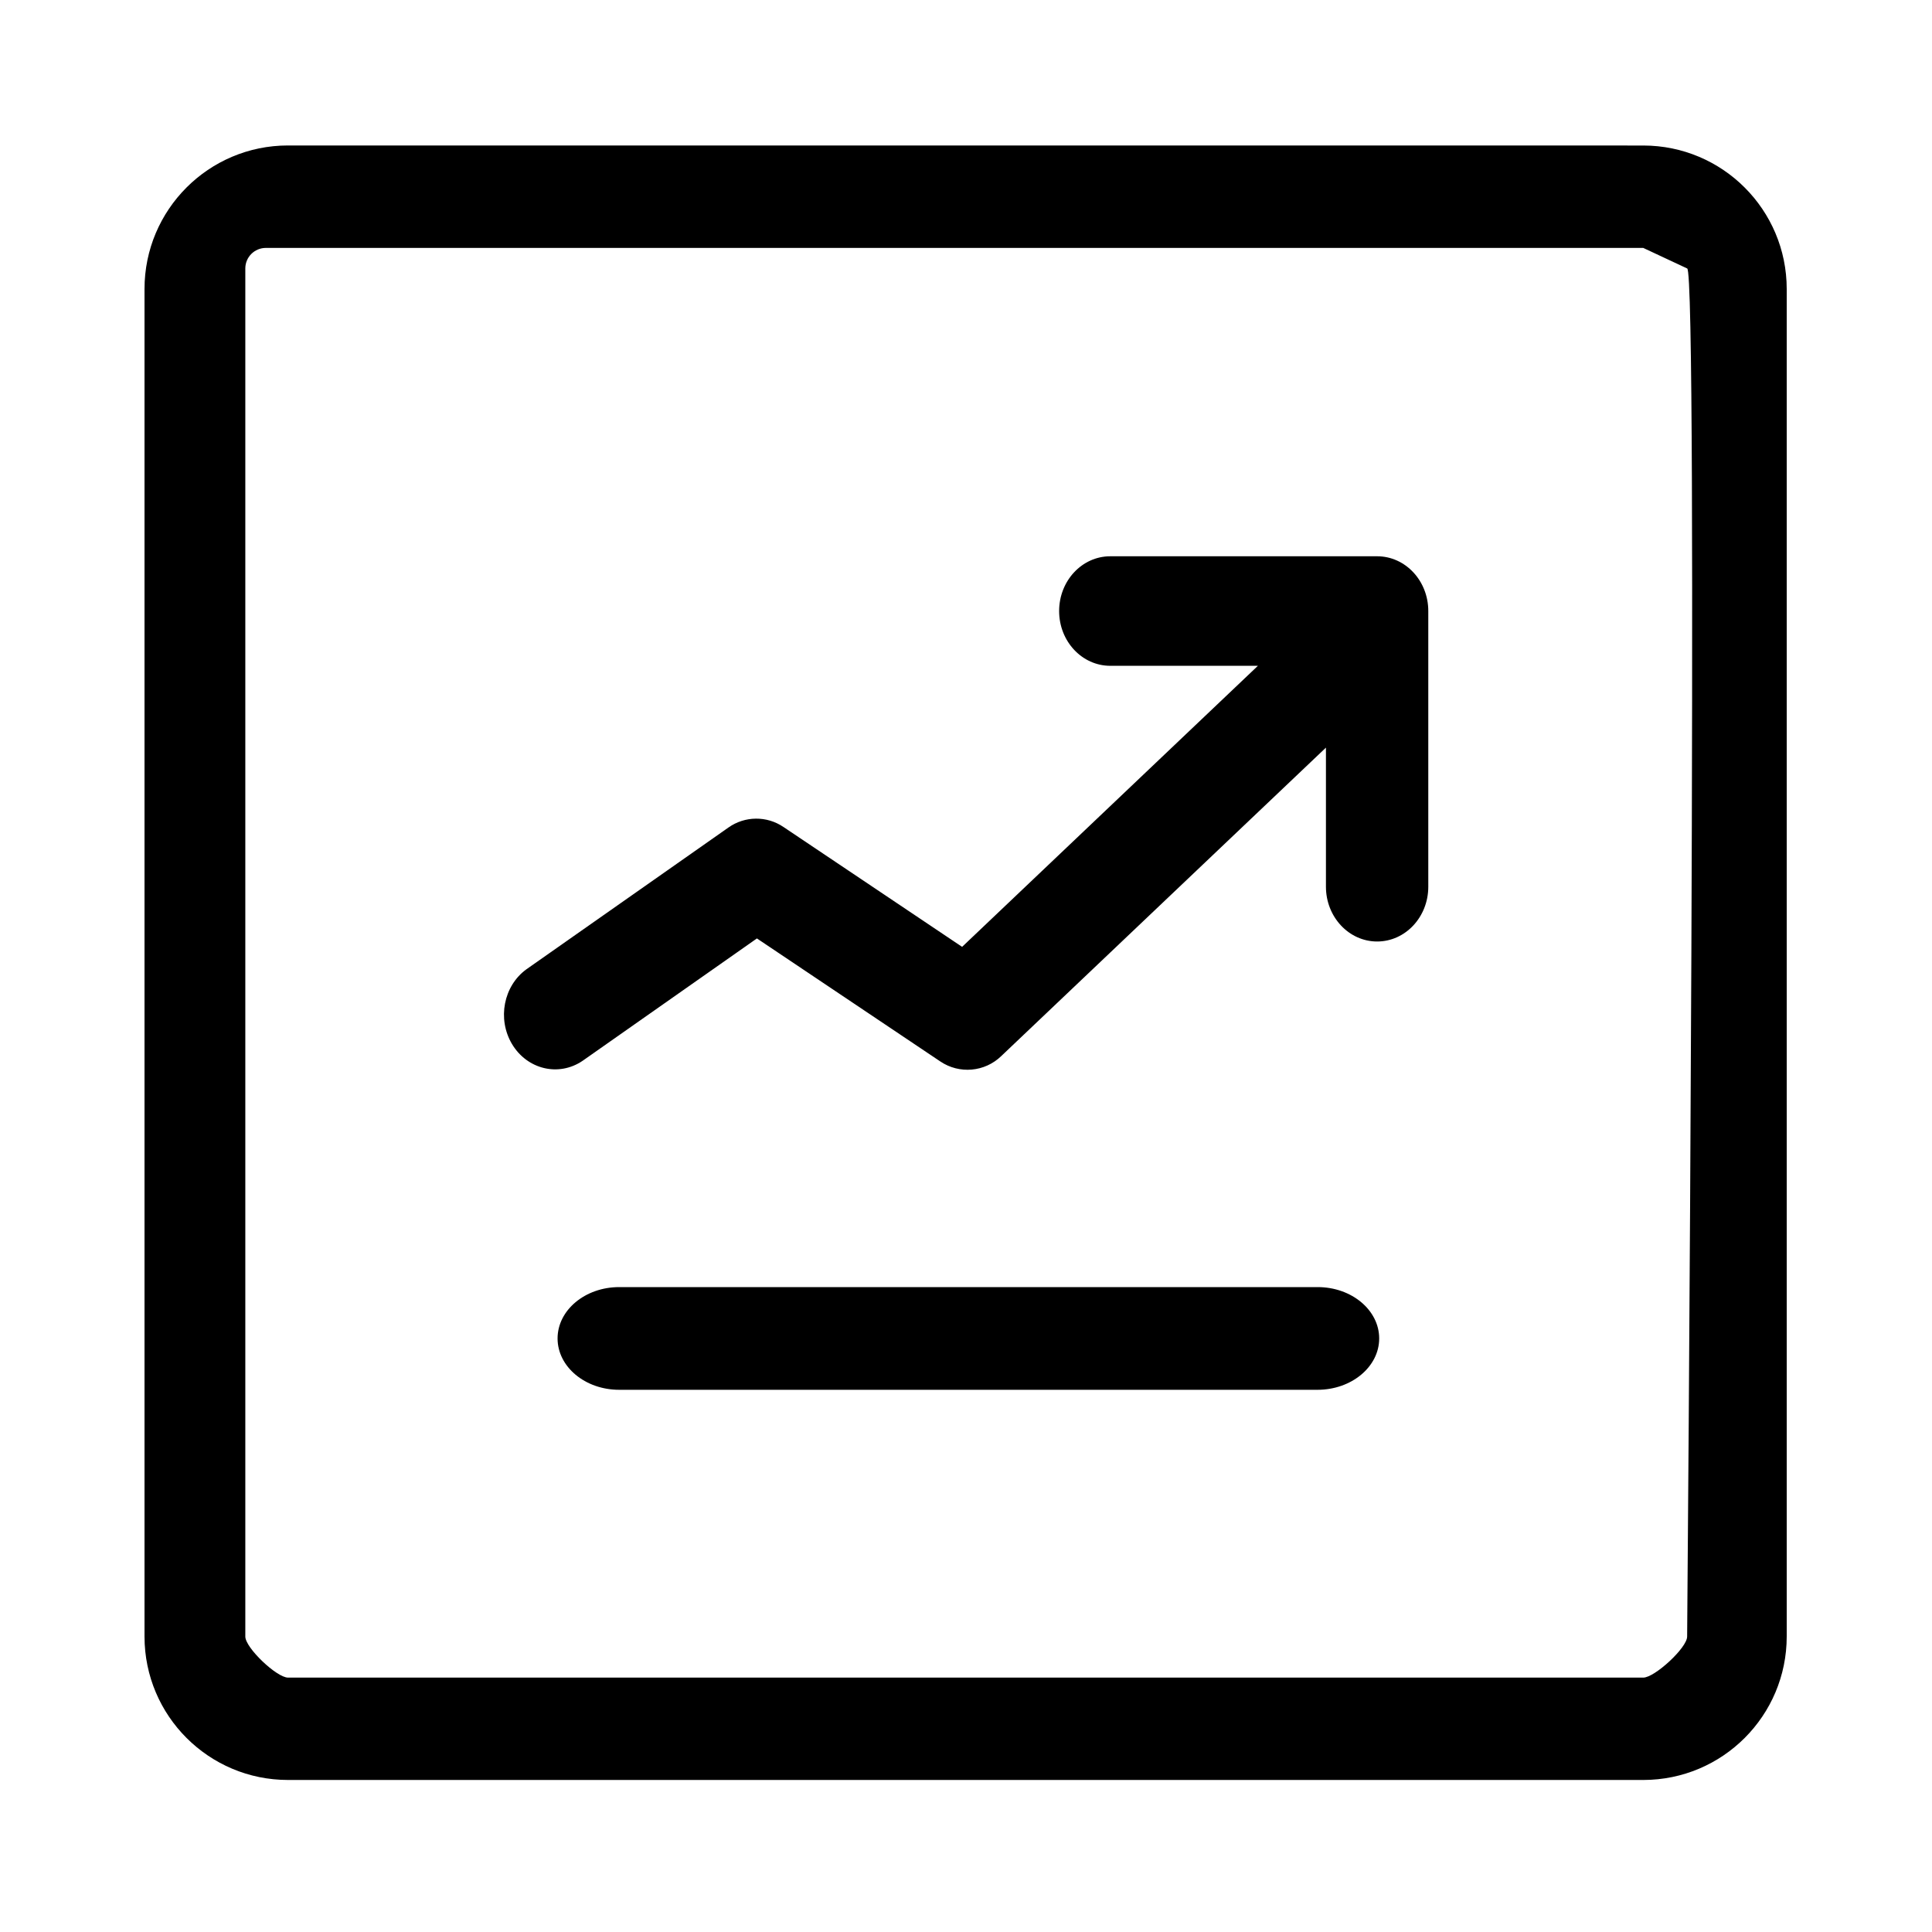 <?xml version="1.0" encoding="utf-8"?>
<!-- Generator: Adobe Illustrator 15.0.0, SVG Export Plug-In . SVG Version: 6.00 Build 0)  -->
<!DOCTYPE svg PUBLIC "-//W3C//DTD SVG 1.1//EN" "http://www.w3.org/Graphics/SVG/1.1/DTD/svg11.dtd">
<svg version="1.1" id="图层_1" xmlns="http://www.w3.org/2000/svg" xmlns:xlink="http://www.w3.org/1999/xlink" x="0px" y="0px"
	 width="200px" height="200px" viewBox="0 0 200 200" enable-background="new 0 0 200 200" xml:space="preserve">
<path d="M64.094,143.871c-3.519,0-6.374-2.381-6.374-5.315s2.855-5.316,6.379-5.316h72.306c3.513,0,6.368,2.382,6.368,5.316
	s-2.865,5.315-6.384,5.315H64.094z M25.395,27.785v141.63c0,1.168,3.253,4.251,4.423,4.251h140.295c1.169,0,4.539-3.083,4.539-4.251
	c0,0,1.17-141.62,0-141.625l-4.545-2.126H27.521c-1.174,0-2.126,0.952-2.126,2.126l0,0V27.785z M170.107,15.064
	c8.202,0,14.853,6.65,14.853,14.853l0,0v139.488c0.003,8.202-6.645,14.854-14.847,14.857c-0.003,0-0.004,0-0.006,0H29.823
	c-8.203,0.005-14.857-6.64-14.863-14.842c0-0.003,0-0.004,0-0.005V29.917c-0.002-8.203,6.644-14.855,14.847-14.858L170.107,15.064z
	 M114.936,68.924c-2.926,0-5.295-2.536-5.295-5.667c0-3.136,2.369-5.672,5.295-5.672h27.625c2.924,0,5.295,2.536,5.295,5.672v28.536
	c0,3.136-2.371,5.671-5.295,5.671c-2.923,0-5.3-2.541-5.3-5.671v-14.4l-33.601,31.921c-1.708,1.666-4.351,1.901-6.326,0.563
	L78.356,97.146l-18.052,12.673c-2.472,1.675-5.742,0.889-7.31-1.754c-1.531-2.589-0.867-6.007,1.499-7.724l20.907-14.672
	c1.706-1.211,3.986-1.232,5.714-0.053l18.483,12.402l30.62-29.093H114.936z"/>
</svg>
